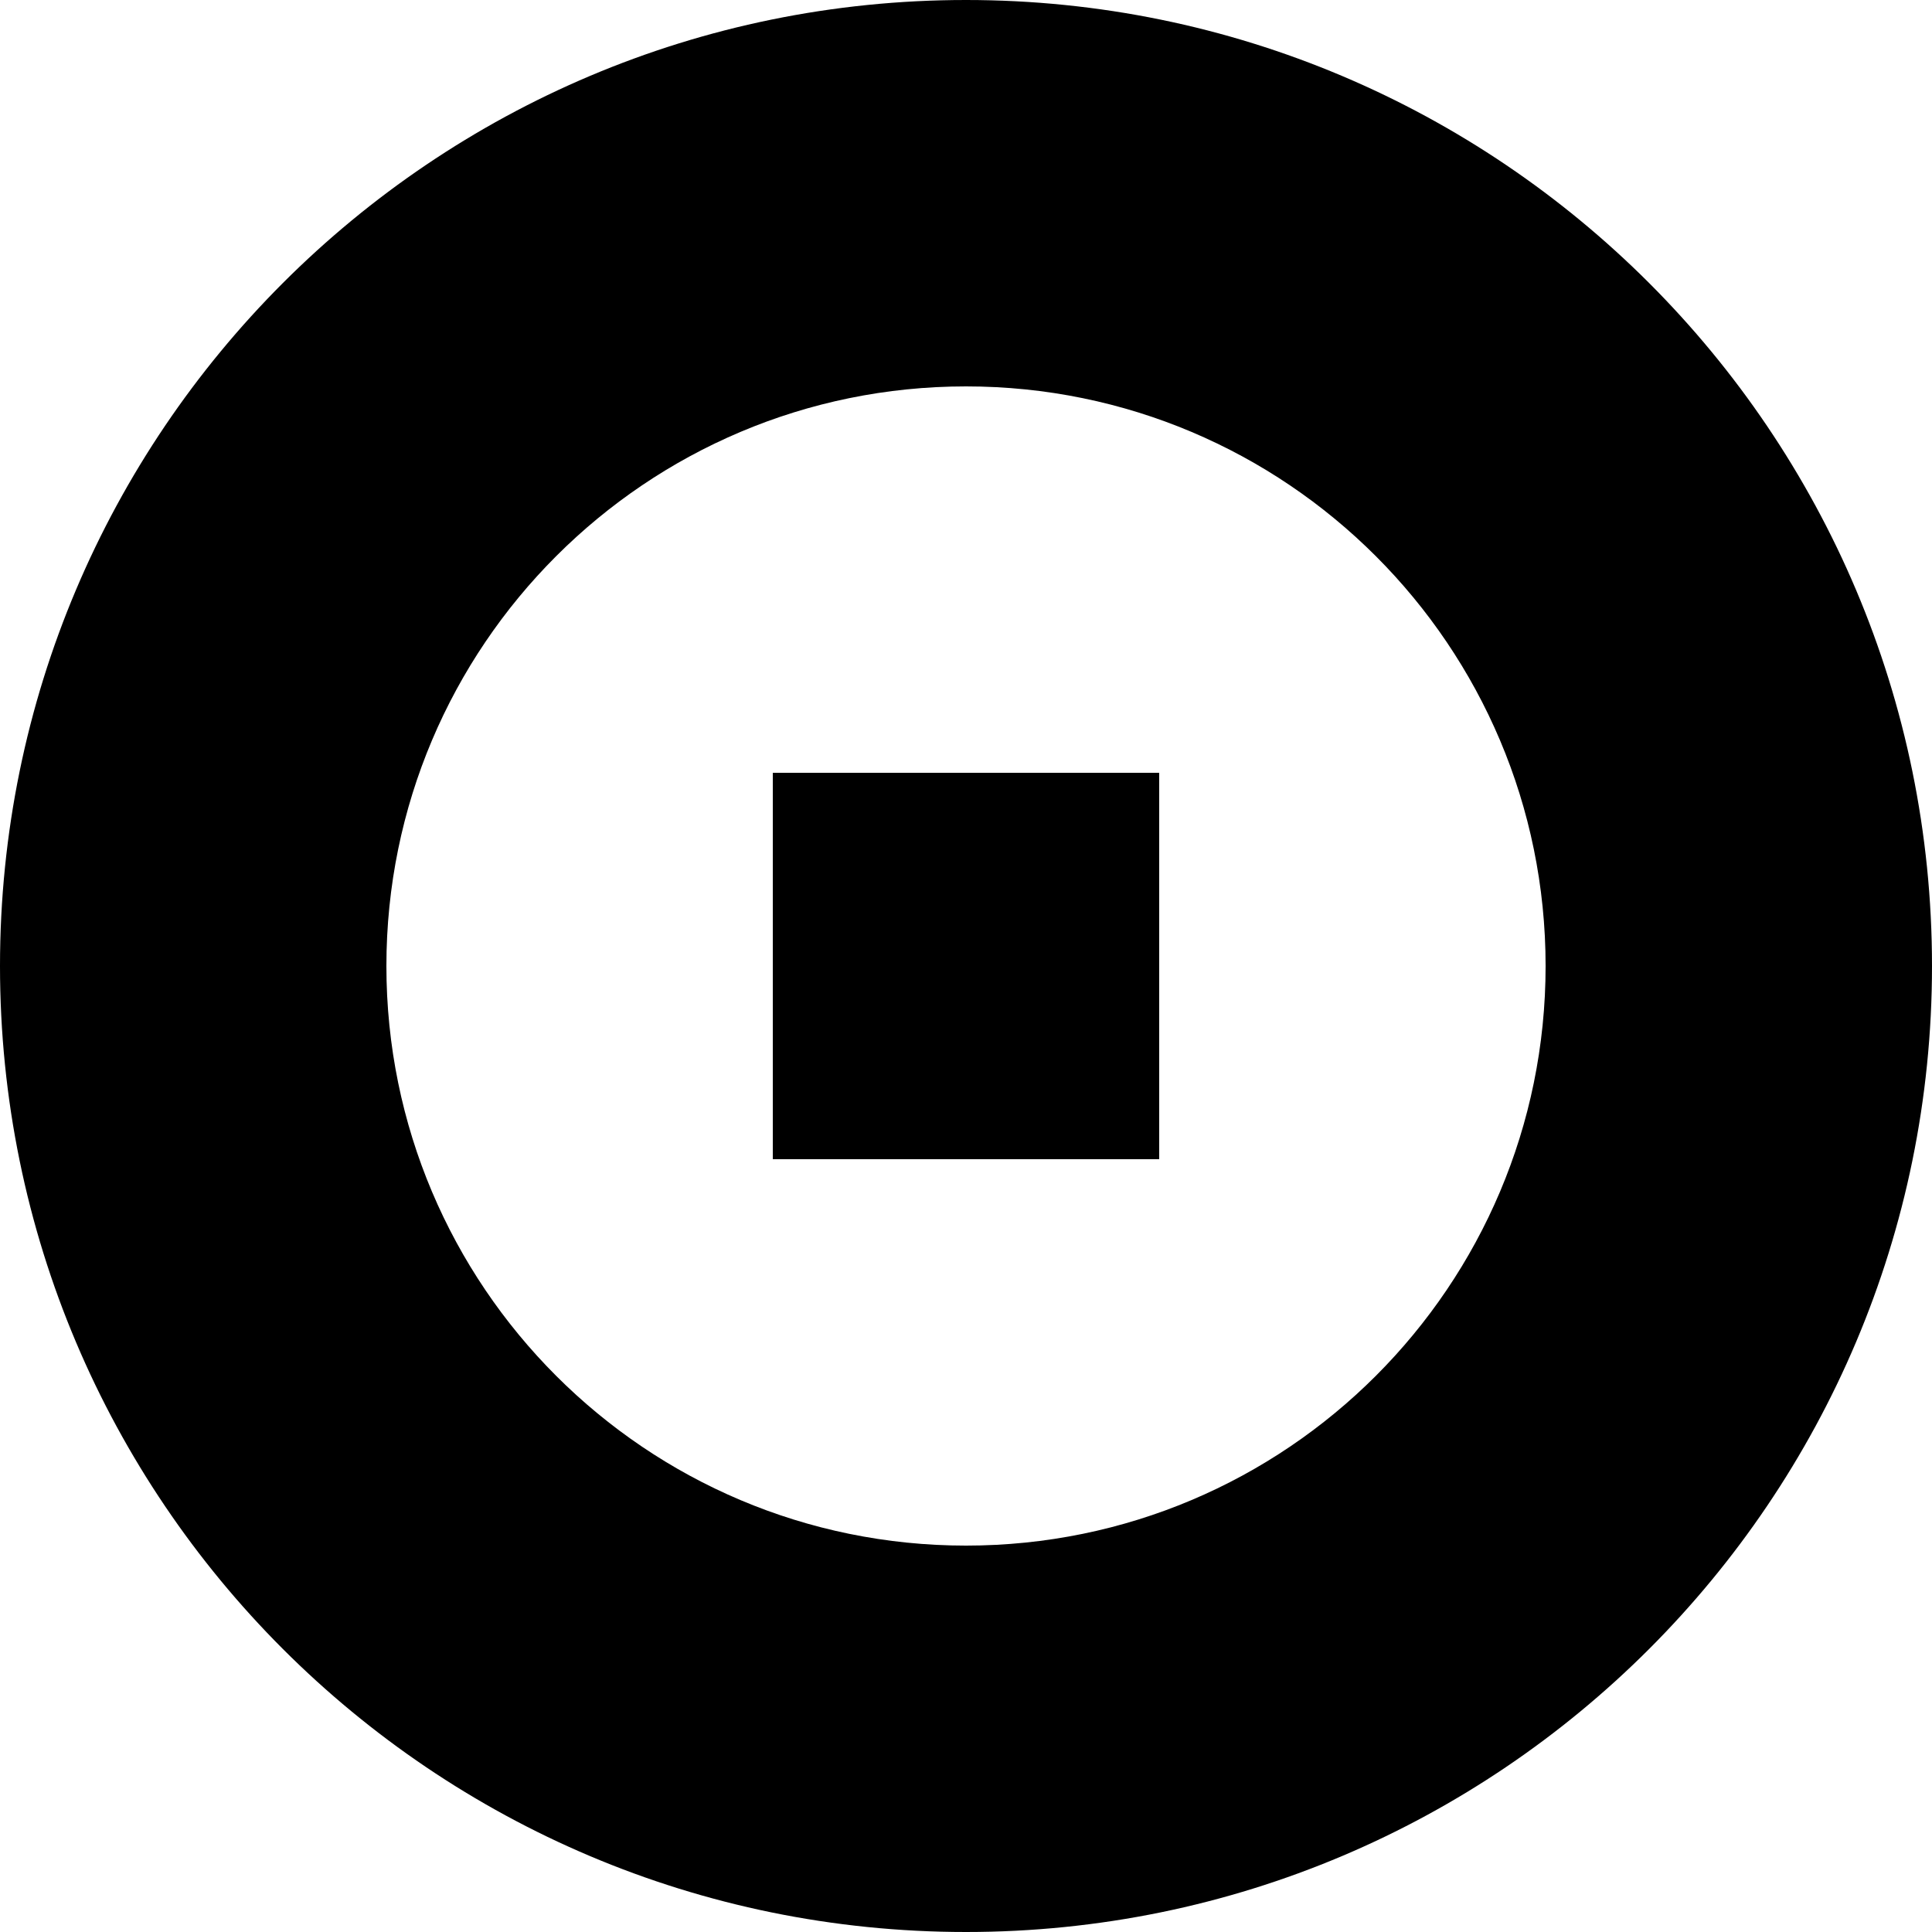 <svg width="16" height="16" viewBox="0 0 16 16" fill="none" xmlns="http://www.w3.org/2000/svg">
<path d="M6.4 6.4H9.6V9.6H6.4V6.4Z" fill="black"/>
<path fill-rule="evenodd" clip-rule="evenodd" d="M8 0C3.582 0 0 3.582 0 8C0 12.418 3.582 16 8 16C12.418 16 16 12.418 16 8C16 3.582 12.418 0 8 0ZM3.2 8C3.2 5.349 5.349 3.2 8 3.2C10.651 3.2 12.8 5.349 12.8 8C12.8 10.651 10.651 12.8 8 12.8C5.349 12.8 3.2 10.651 3.2 8Z" fill="black"/>
</svg>
